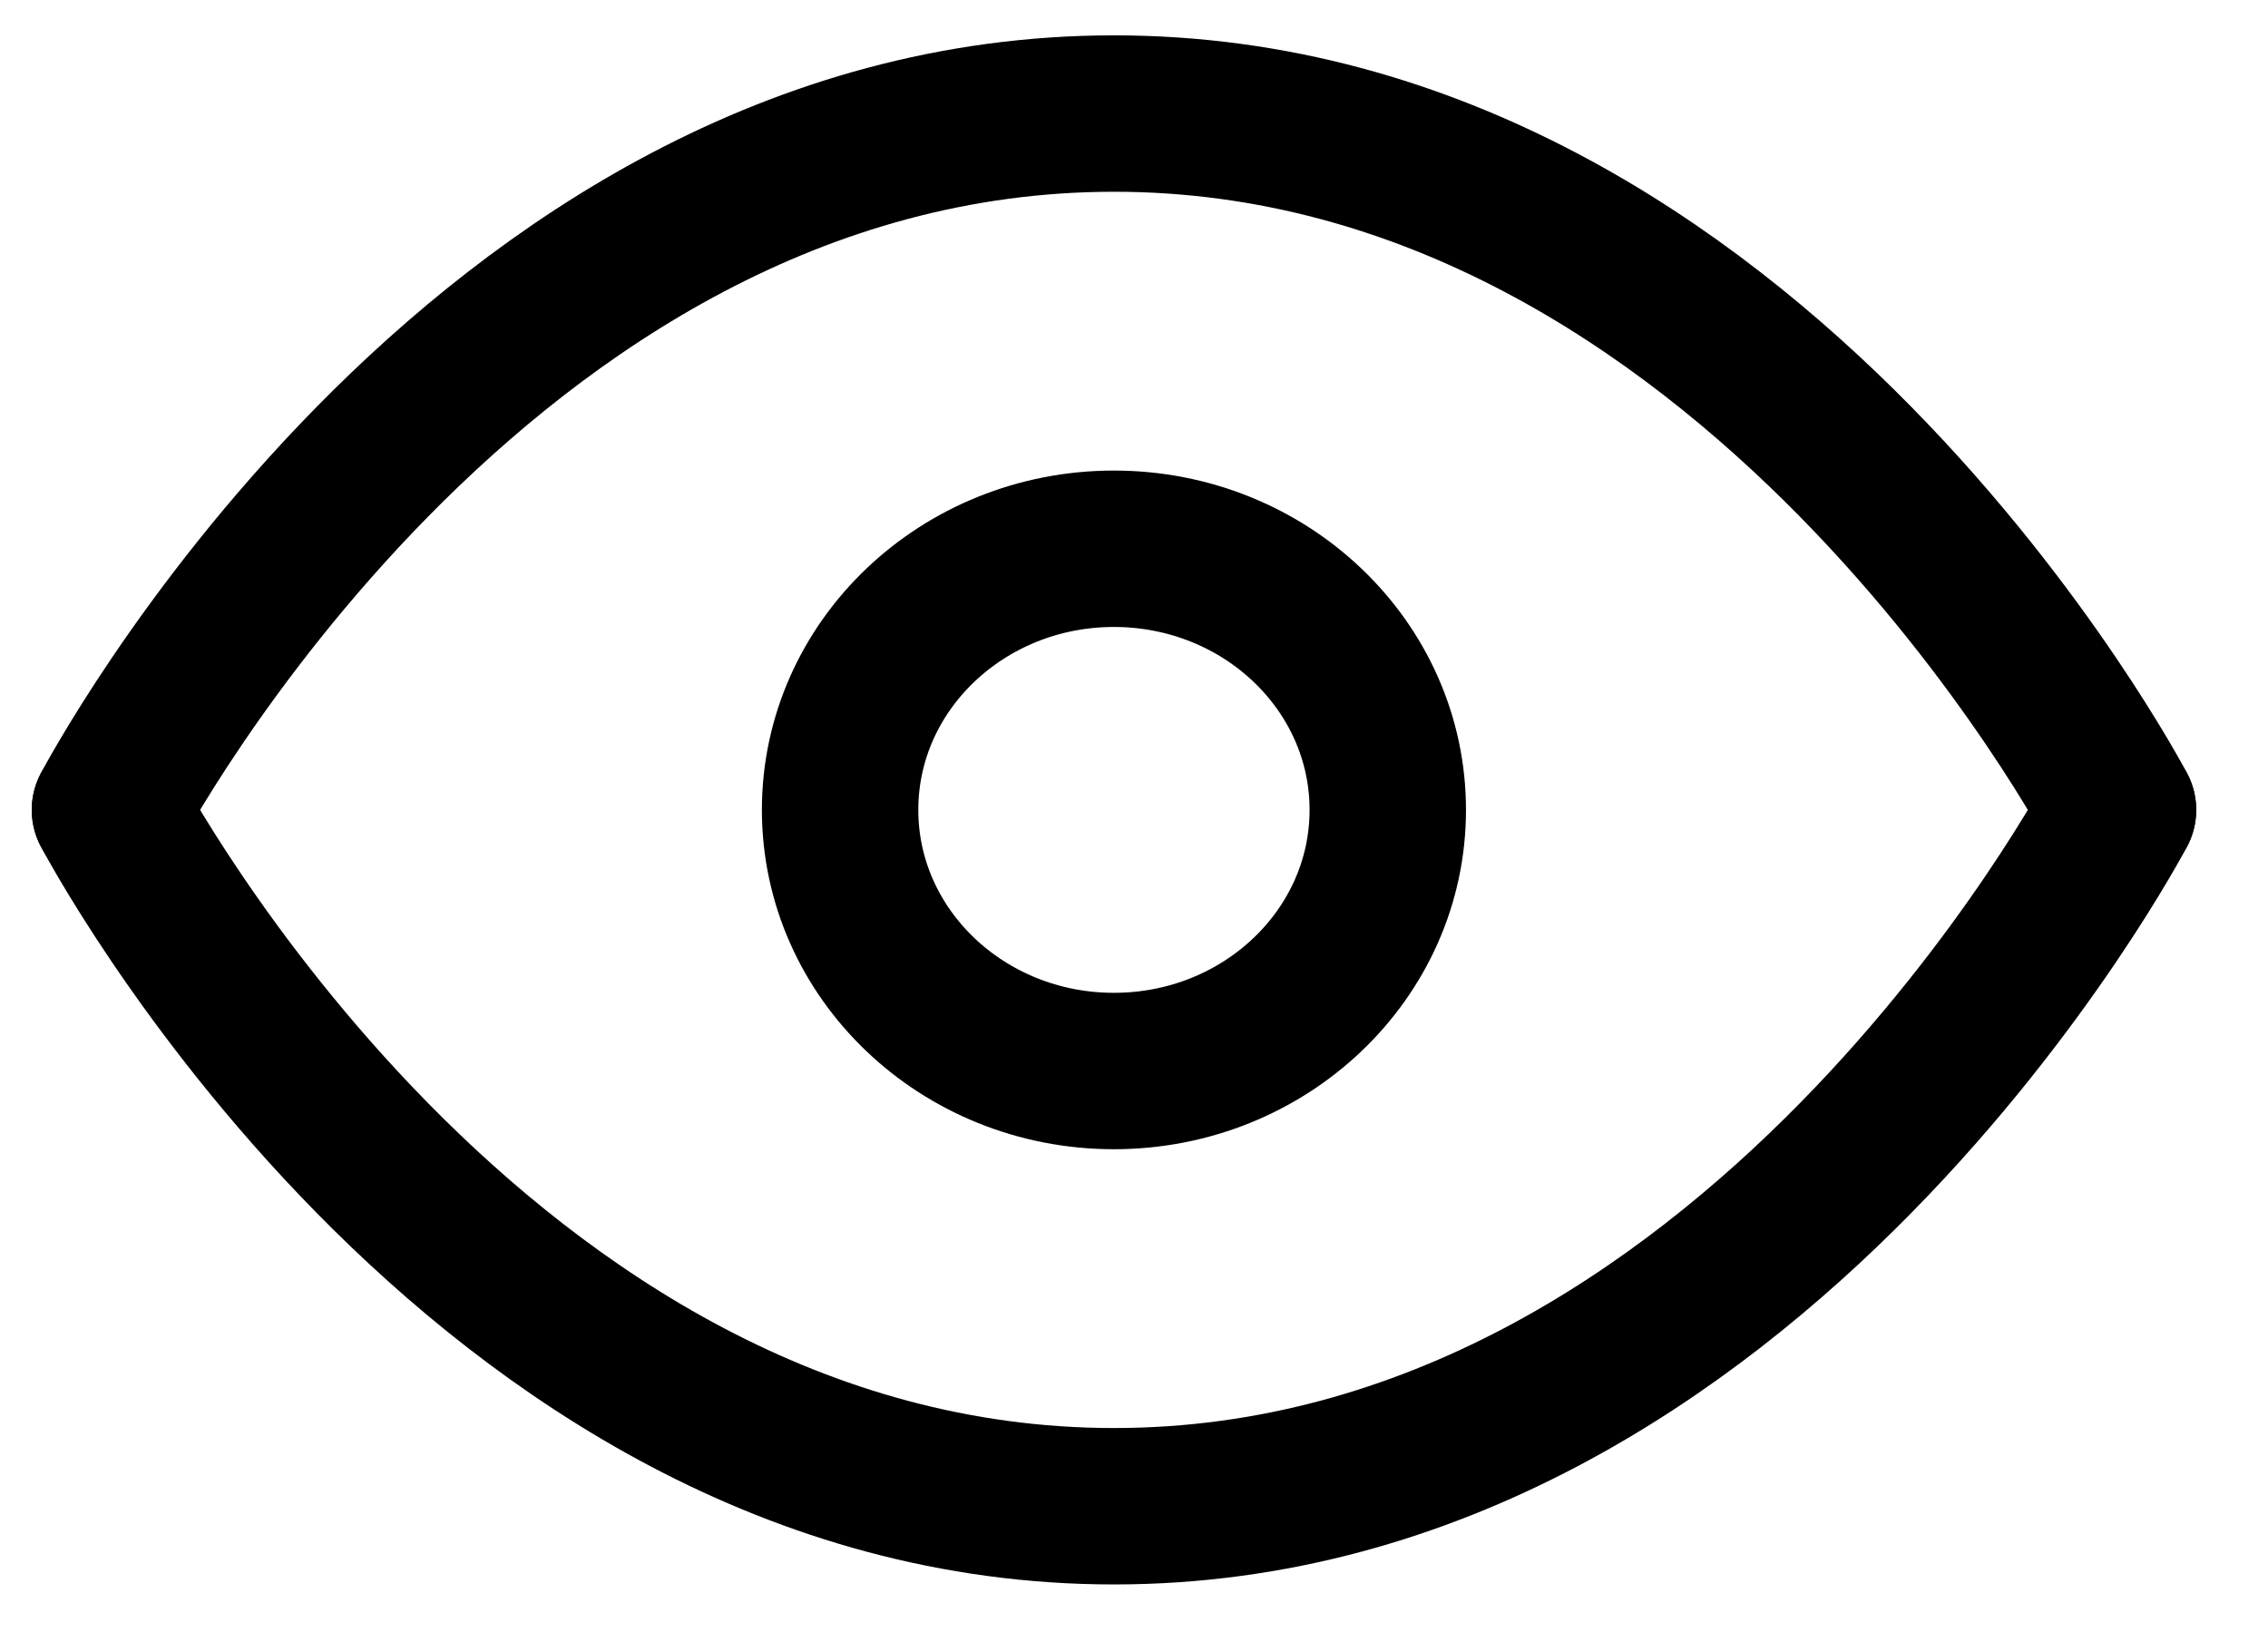 <svg width="29" height="21" viewBox="0 0 29 21" fill="none" xmlns="http://www.w3.org/2000/svg">
    <path d="M1.406 10.356C1.406 10.356 6.075 1.452 14.244 1.452C22.414 1.452 27.082 10.356 27.082 10.356"
          stroke="black" stroke-width="2" stroke-linecap="round" stroke-linejoin="round"/>
    <path d="M1.406 10.356C1.406 10.356 6.075 19.26 14.244 19.26C22.414 19.26 27.082 10.356 27.082 10.356"
          stroke="black" stroke-width="2" stroke-linecap="round" stroke-linejoin="round"/>
    <path d="M14.243 13.695C16.177 13.695 17.745 12.2 17.745 10.356C17.745 8.512 16.177 7.017 14.243 7.017C12.31 7.017 10.742 8.512 10.742 10.356C10.742 12.2 12.31 13.695 14.243 13.695Z"
          stroke="black" stroke-width="2" stroke-linecap="round" stroke-linejoin="round"/>
</svg>
